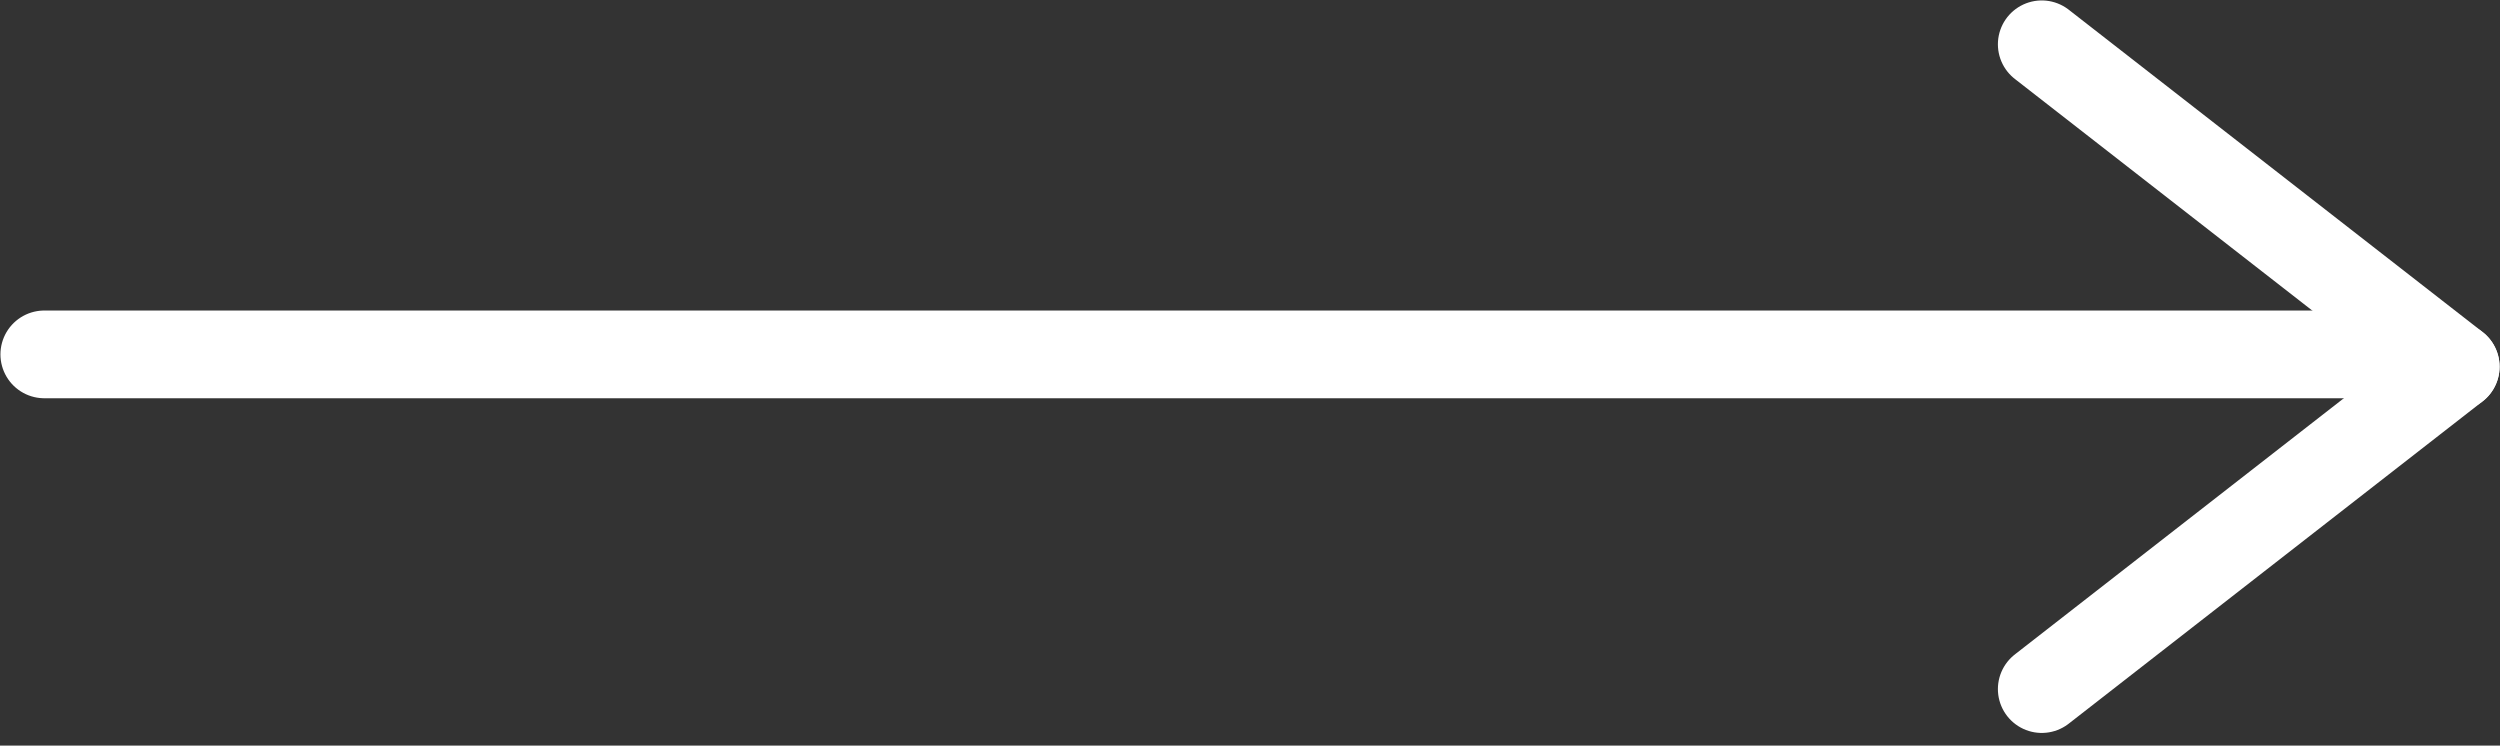 <svg width="57" height="17" viewBox="0 0 57 17" fill="none" xmlns="http://www.w3.org/2000/svg">
<rect x="0" y="0" width="57" height="17" fill="#333333" stroke="none"/>
<path d="M55.549 8.08L1.01 8.08" stroke="white" stroke-width="2" stroke-miterlimit="10" stroke-linecap="round"/>
<path d="M55.99 8.361L46.552 15.711" stroke="white" stroke-width="2" stroke-miterlimit="10" stroke-linecap="round"/>
<path d="M46.552 1.01L55.99 8.36" stroke="white" stroke-width="2" stroke-miterlimit="10" stroke-linecap="round"/>
</svg>
